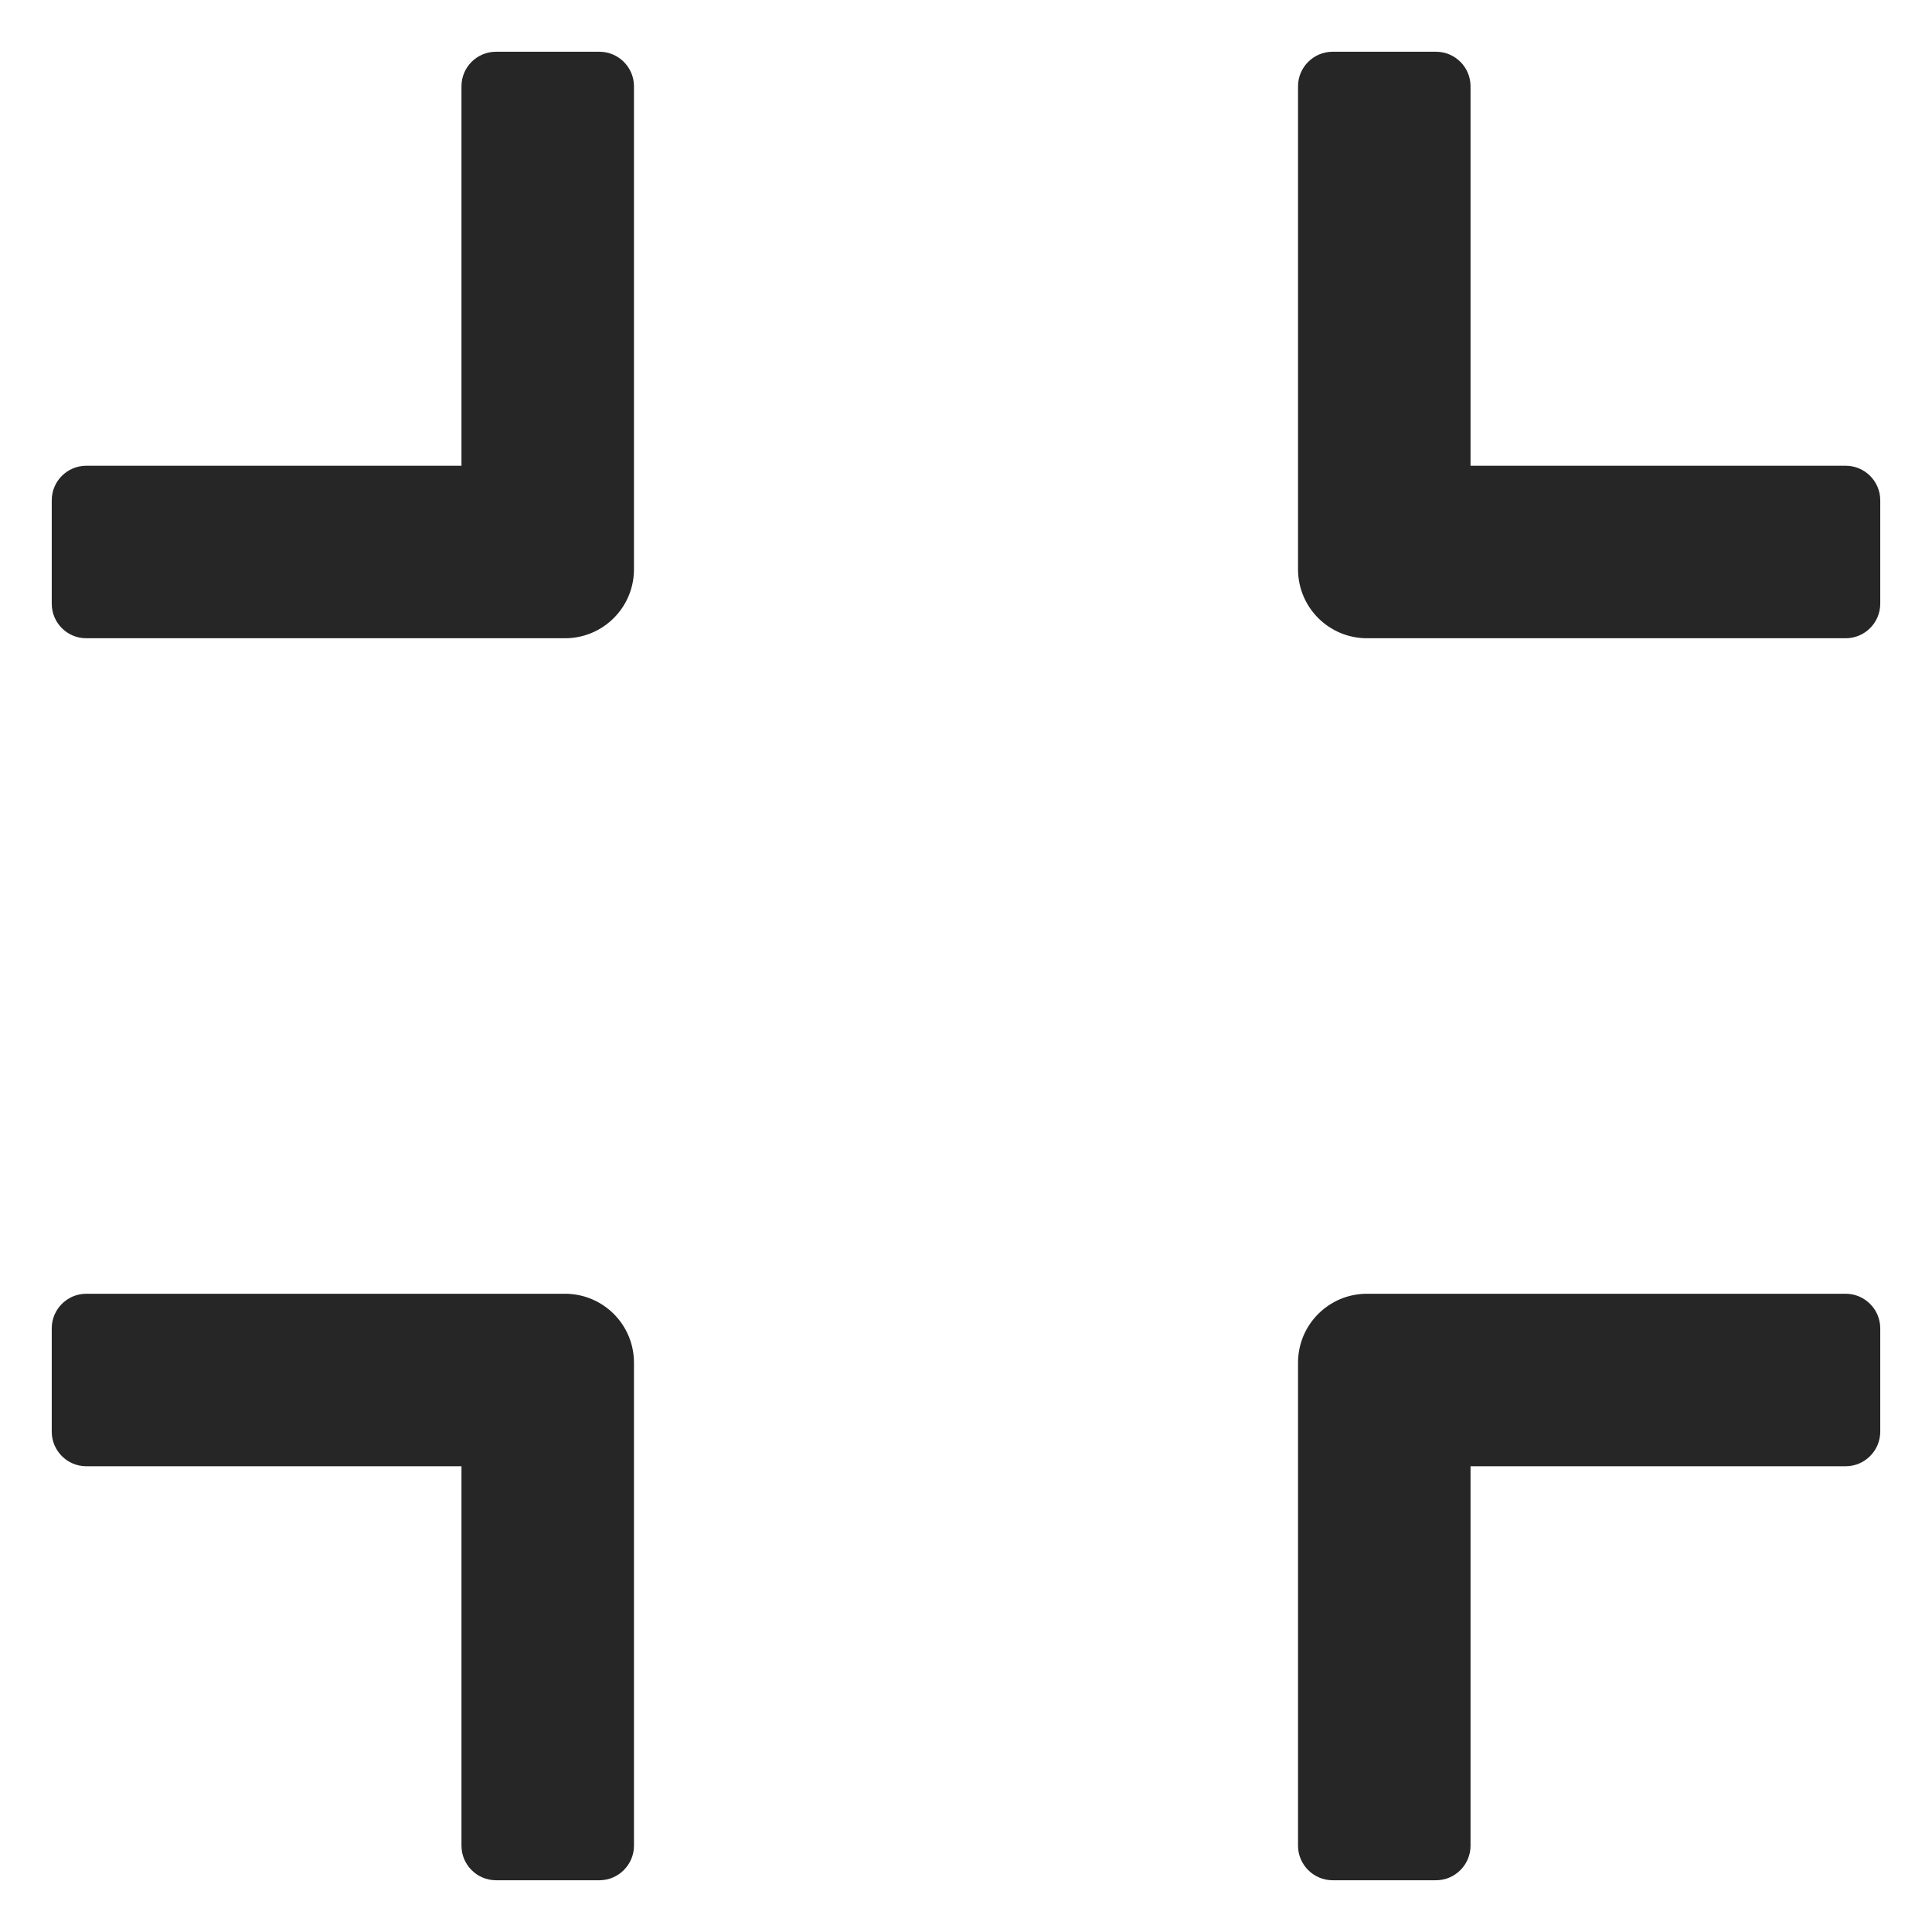 <svg width="14" height="14" viewBox="0 0 14 14" fill="none" xmlns="http://www.w3.org/2000/svg">
<path d="M4.094 9.375H0.625C0.487 9.375 0.375 9.488 0.375 9.625V10.375C0.375 10.512 0.487 10.625 0.625 10.625H3.344V13.375C3.344 13.512 3.456 13.625 3.594 13.625H4.344C4.481 13.625 4.594 13.512 4.594 13.375V9.875C4.594 9.598 4.37 9.375 4.094 9.375ZM4.344 0.375H3.594C3.456 0.375 3.344 0.487 3.344 0.625V3.375H0.625C0.487 3.375 0.375 3.487 0.375 3.625V4.375C0.375 4.513 0.487 4.625 0.625 4.625H4.094C4.37 4.625 4.594 4.402 4.594 4.125V0.625C4.594 0.487 4.481 0.375 4.344 0.375ZM13.375 9.375H9.906C9.63 9.375 9.406 9.598 9.406 9.875V13.375C9.406 13.512 9.519 13.625 9.656 13.625H10.406C10.544 13.625 10.656 13.512 10.656 13.375V10.625H13.375C13.512 10.625 13.625 10.512 13.625 10.375V9.625C13.625 9.488 13.512 9.375 13.375 9.375ZM13.375 3.375H10.656V0.625C10.656 0.487 10.544 0.375 10.406 0.375H9.656C9.519 0.375 9.406 0.487 9.406 0.625V4.125C9.406 4.402 9.63 4.625 9.906 4.625H13.375C13.512 4.625 13.625 4.513 13.625 4.375V3.625C13.625 3.487 13.512 3.375 13.375 3.375Z" fill="#262626"/>
</svg>
